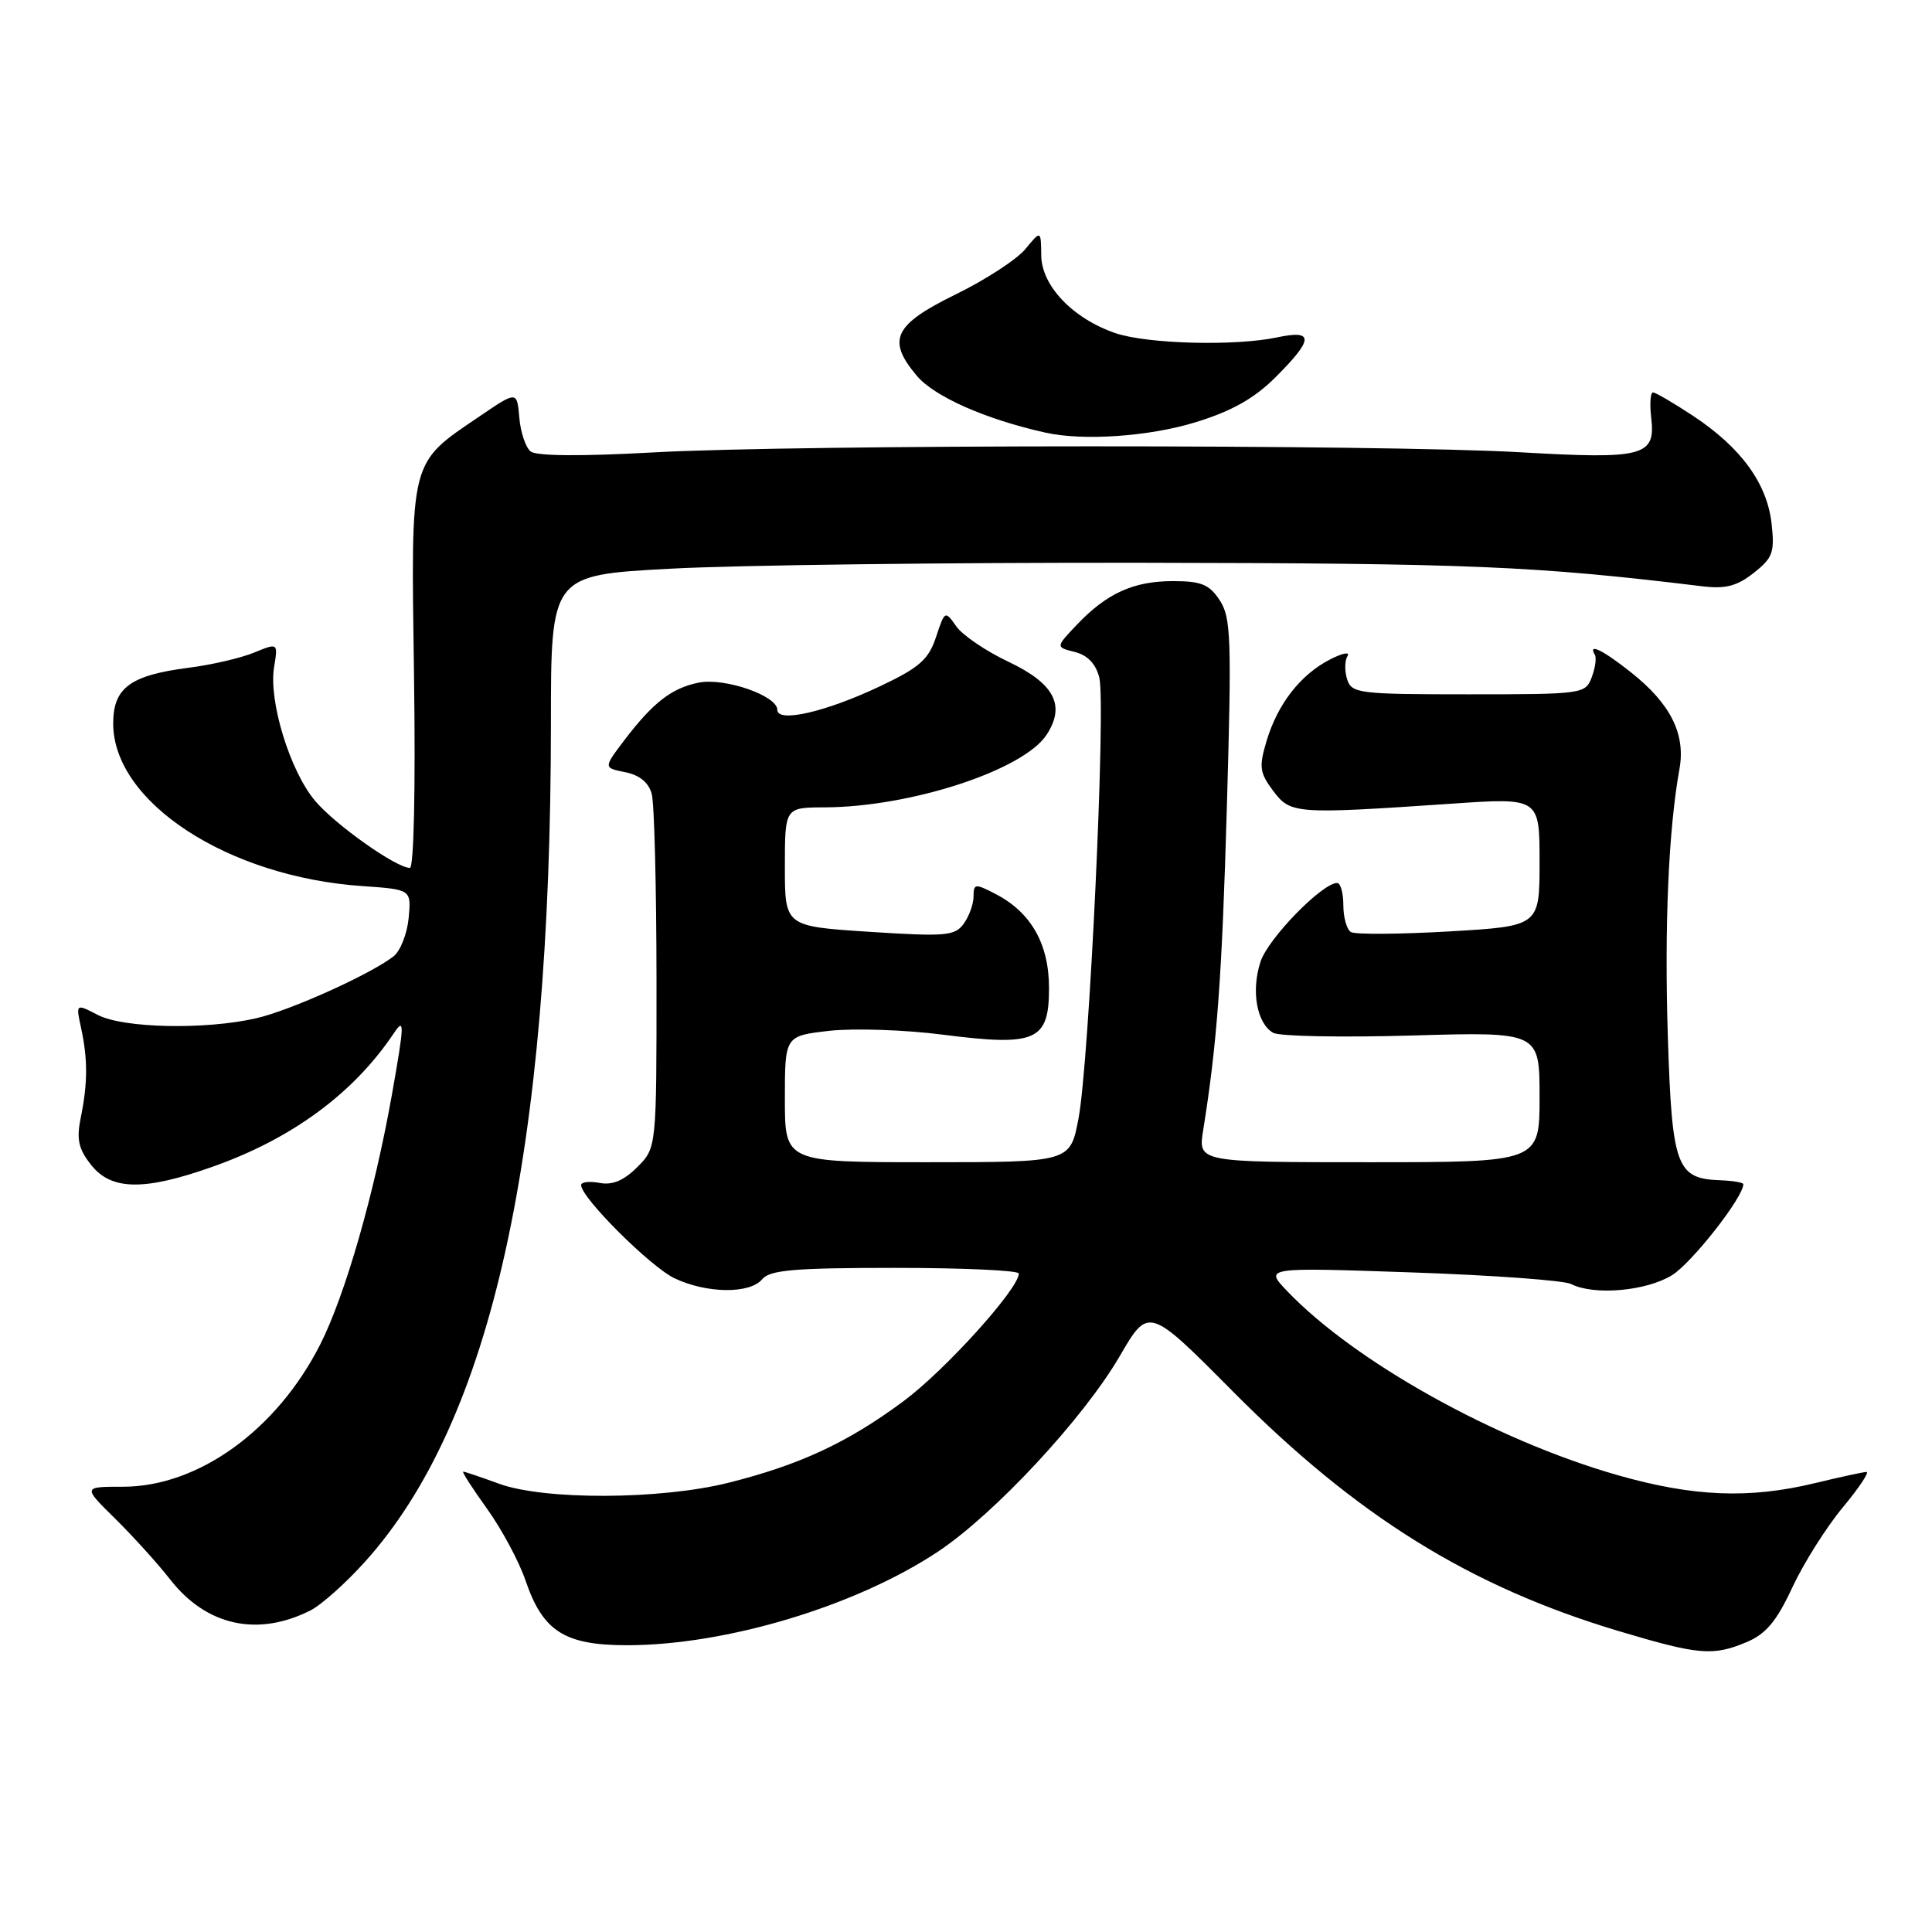 <?xml version="1.0" encoding="UTF-8" standalone="no"?>
<!DOCTYPE svg PUBLIC "-//W3C//DTD SVG 1.1//EN" "http://www.w3.org/Graphics/SVG/1.1/DTD/svg11.dtd" >
<svg xmlns="http://www.w3.org/2000/svg" xmlns:xlink="http://www.w3.org/1999/xlink" version="1.1" viewBox="0 0 256 256">
 <g >
 <path fill="currentColor"
d=" M 231.41 217.60 C 233.99 216.52 235.39 214.86 237.49 210.35 C 238.99 207.13 242.00 202.36 244.17 199.75 C 246.34 197.14 247.75 195.02 247.31 195.04 C 246.86 195.06 243.80 195.72 240.50 196.52 C 231.77 198.63 224.39 198.33 214.36 195.47 C 198.17 190.85 179.49 180.44 170.53 171.05 C 167.56 167.93 167.56 167.93 187.03 168.60 C 197.74 168.97 207.26 169.66 208.18 170.14 C 211.21 171.69 218.13 171.08 221.55 168.97 C 224.18 167.34 231.01 158.64 231.00 156.91 C 231.00 156.69 229.61 156.45 227.92 156.39 C 222.14 156.18 221.55 154.58 221.00 137.44 C 220.53 122.78 221.08 109.96 222.54 101.88 C 223.37 97.26 221.35 93.24 216.14 89.11 C 212.38 86.13 210.38 85.15 211.32 86.75 C 211.57 87.16 211.38 88.51 210.91 89.75 C 210.08 91.95 209.72 92.00 194.60 92.00 C 180.04 92.00 179.10 91.88 178.50 90.01 C 178.16 88.91 178.17 87.53 178.55 86.93 C 178.92 86.33 177.86 86.54 176.20 87.40 C 172.30 89.42 169.30 93.28 167.83 98.17 C 166.80 101.62 166.90 102.38 168.70 104.79 C 171.01 107.86 171.59 107.90 192.25 106.50 C 204.00 105.69 204.00 105.69 204.00 114.21 C 204.00 122.72 204.00 122.72 192.00 123.42 C 185.40 123.80 179.55 123.84 179.00 123.50 C 178.45 123.16 178.00 121.56 178.00 119.94 C 178.00 118.32 177.63 117.00 177.18 117.00 C 175.20 117.00 168.04 124.34 167.03 127.42 C 165.75 131.29 166.53 135.64 168.72 136.86 C 169.54 137.32 177.82 137.48 187.11 137.21 C 204.00 136.72 204.00 136.72 204.00 145.36 C 204.00 154.00 204.00 154.00 181.37 154.00 C 158.74 154.00 158.74 154.00 159.43 149.75 C 161.28 138.18 161.92 129.49 162.57 106.79 C 163.21 84.65 163.12 81.83 161.62 79.54 C 160.24 77.44 159.17 77.00 155.43 77.00 C 150.20 77.00 146.65 78.61 142.68 82.79 C 139.87 85.75 139.87 85.75 142.42 86.39 C 144.10 86.81 145.20 87.96 145.66 89.77 C 146.56 93.35 144.33 140.83 142.90 148.25 C 141.80 154.00 141.80 154.00 122.90 154.00 C 104.00 154.00 104.00 154.00 104.00 145.63 C 104.00 137.26 104.00 137.26 109.89 136.59 C 113.13 136.23 119.90 136.45 124.94 137.10 C 137.29 138.68 139.00 137.93 139.00 130.93 C 139.00 125.08 136.62 120.89 131.92 118.46 C 129.21 117.05 129.00 117.08 129.00 118.78 C 129.00 119.79 128.41 121.42 127.69 122.41 C 126.51 124.02 125.29 124.12 115.19 123.47 C 104.00 122.74 104.00 122.74 104.00 114.87 C 104.00 107.00 104.00 107.00 109.25 106.98 C 120.66 106.94 135.60 102.06 138.68 97.36 C 141.23 93.47 139.71 90.57 133.61 87.68 C 130.63 86.27 127.52 84.16 126.70 82.98 C 125.23 80.88 125.19 80.90 124.03 84.41 C 123.05 87.38 121.84 88.45 116.68 90.90 C 109.47 94.33 103.00 95.82 103.00 94.06 C 103.00 92.18 96.03 89.77 92.59 90.45 C 89.00 91.17 86.52 93.09 82.70 98.12 C 79.96 101.74 79.96 101.74 82.85 102.32 C 84.75 102.70 85.95 103.69 86.36 105.20 C 86.70 106.46 86.98 117.53 86.99 129.80 C 87.00 152.09 87.00 152.09 84.44 154.65 C 82.65 156.44 81.14 157.07 79.44 156.74 C 78.10 156.49 77.00 156.62 77.00 157.03 C 77.00 158.70 86.19 167.86 89.38 169.38 C 93.67 171.41 99.36 171.47 101.00 169.50 C 102.01 168.28 105.28 168.00 118.62 168.00 C 127.63 168.00 135.00 168.34 135.00 168.75 C 135.00 170.76 125.22 181.59 119.71 185.67 C 112.31 191.16 105.96 194.11 96.50 196.48 C 87.47 198.73 72.13 198.79 66.12 196.60 C 63.72 195.72 61.58 195.00 61.38 195.00 C 61.17 195.00 62.59 197.21 64.53 199.91 C 66.47 202.61 68.77 206.89 69.63 209.41 C 71.92 216.16 74.81 218.00 83.07 218.00 C 96.21 218.00 113.39 212.83 124.27 205.61 C 131.76 200.64 143.55 187.96 148.35 179.73 C 152.19 173.12 152.19 173.12 163.35 184.36 C 179.77 200.91 194.77 210.23 214.50 216.13 C 225.10 219.30 226.96 219.46 231.41 217.60 Z  M 41.12 213.40 C 42.56 212.68 45.84 209.75 48.40 206.90 C 65.14 188.29 72.98 152.85 73.00 95.86 C 73.00 76.21 73.00 76.21 88.75 75.36 C 97.41 74.88 125.65 74.53 151.50 74.57 C 194.87 74.64 203.36 74.99 225.51 77.68 C 228.64 78.06 230.15 77.67 232.37 75.92 C 234.91 73.92 235.17 73.20 234.74 69.35 C 234.14 64.04 230.69 59.31 224.37 55.12 C 221.78 53.41 219.37 52.00 219.03 52.00 C 218.68 52.00 218.58 53.54 218.80 55.41 C 219.39 60.45 217.76 60.87 201.50 59.93 C 183.22 58.87 105.73 58.88 86.50 59.95 C 77.01 60.48 71.06 60.43 70.31 59.82 C 69.65 59.28 68.97 57.26 68.81 55.32 C 68.50 51.80 68.50 51.80 63.57 55.15 C 54.19 61.52 54.45 60.52 54.86 89.57 C 55.07 104.51 54.84 115.00 54.31 115.00 C 52.50 115.00 44.40 109.27 41.74 106.10 C 38.43 102.17 35.59 92.93 36.31 88.45 C 36.85 85.17 36.85 85.17 33.67 86.47 C 31.93 87.19 28.02 88.10 25.00 88.48 C 17.24 89.48 15.00 91.14 15.00 95.87 C 15.00 106.28 30.17 116.19 48.00 117.41 C 54.50 117.86 54.50 117.86 54.15 121.64 C 53.95 123.73 53.05 126.01 52.15 126.72 C 49.12 129.08 38.50 133.88 33.97 134.92 C 27.25 136.47 16.37 136.25 12.97 134.49 C 10.04 132.97 10.04 132.97 10.75 136.24 C 11.64 140.37 11.63 143.56 10.70 148.09 C 10.12 150.96 10.39 152.23 12.06 154.34 C 14.73 157.74 19.07 157.82 28.11 154.62 C 38.65 150.91 46.83 144.89 52.15 136.96 C 53.63 134.75 53.61 135.55 51.93 145.05 C 49.59 158.22 45.75 171.58 42.43 178.15 C 36.67 189.50 26.27 197.00 16.29 197.00 C 10.96 197.00 10.96 197.00 15.28 201.25 C 17.65 203.59 20.92 207.20 22.55 209.29 C 27.33 215.42 34.11 216.93 41.12 213.40 Z  M 158.45 55.94 C 163.27 54.45 166.21 52.79 169.06 49.94 C 174.08 44.92 174.12 43.67 169.25 44.70 C 163.67 45.89 152.02 45.58 147.79 44.14 C 142.16 42.21 138.01 37.87 137.97 33.85 C 137.93 30.50 137.93 30.50 135.87 33.00 C 134.73 34.38 130.58 37.08 126.65 39.00 C 118.43 43.03 117.47 45.03 121.48 49.79 C 123.80 52.55 130.57 55.55 138.50 57.32 C 143.53 58.45 152.31 57.84 158.45 55.94 Z "/>
</g>
</svg>
